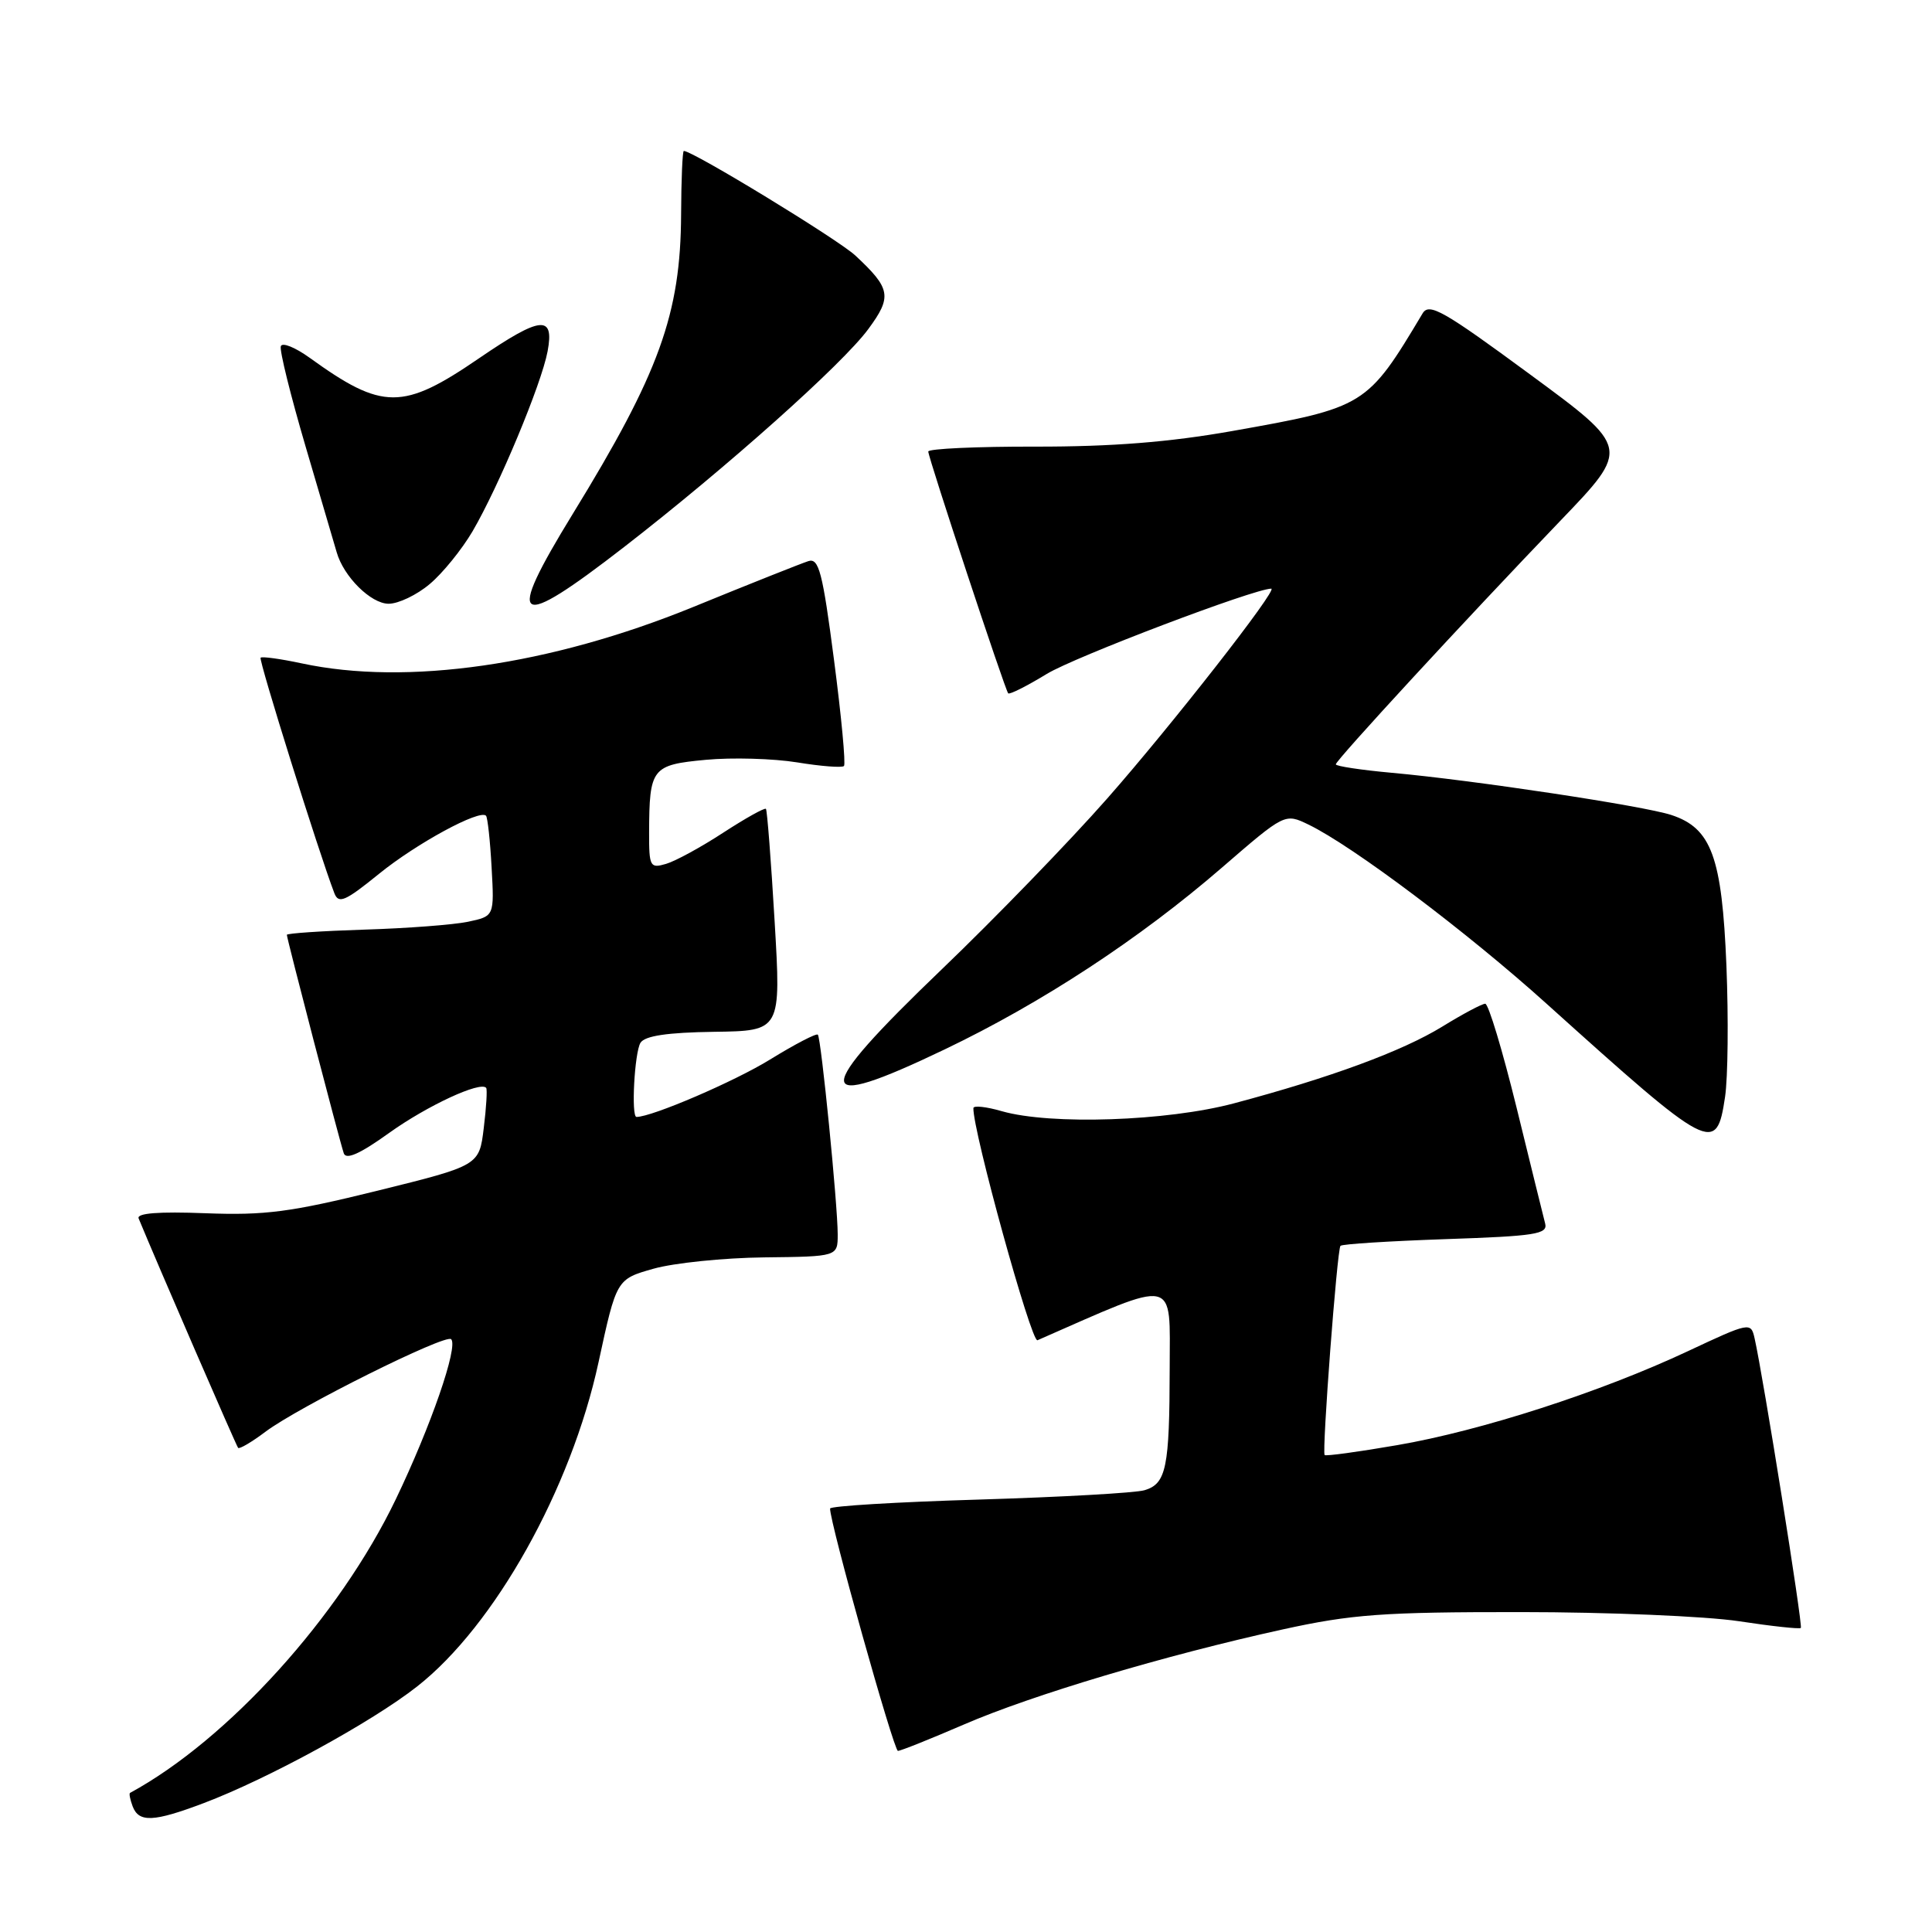 <?xml version="1.0" encoding="UTF-8" standalone="no"?>
<!DOCTYPE svg PUBLIC "-//W3C//DTD SVG 1.1//EN" "http://www.w3.org/Graphics/SVG/1.1/DTD/svg11.dtd" >
<svg xmlns="http://www.w3.org/2000/svg" xmlns:xlink="http://www.w3.org/1999/xlink" version="1.1" viewBox="0 0 256 256">
 <g >
 <path fill="currentColor"
d=" M 27.00 238.92 C 35.49 235.71 49.26 228.19 55.28 223.46 C 65.55 215.40 75.68 197.28 79.31 180.50 C 81.69 169.50 81.69 169.50 86.60 168.11 C 89.29 167.35 95.89 166.67 101.25 166.61 C 111.00 166.50 111.00 166.50 111.00 163.56 C 111.00 159.66 108.81 137.61 108.37 137.10 C 108.18 136.88 105.34 138.36 102.04 140.39 C 97.35 143.29 86.39 148.00 84.34 148.00 C 83.61 148.00 84.08 139.43 84.87 138.17 C 85.46 137.25 88.42 136.81 94.61 136.72 C 103.50 136.60 103.50 136.60 102.64 122.05 C 102.17 114.05 101.65 107.35 101.49 107.18 C 101.32 107.00 98.78 108.42 95.84 110.33 C 92.90 112.25 89.49 114.11 88.25 114.47 C 86.14 115.09 86.00 114.84 86.01 110.32 C 86.04 101.76 86.36 101.35 93.52 100.68 C 97.02 100.35 102.47 100.51 105.63 101.02 C 108.79 101.54 111.58 101.75 111.83 101.50 C 112.08 101.25 111.49 94.93 110.51 87.44 C 109.00 75.82 108.50 73.91 107.12 74.35 C 106.23 74.63 99.33 77.37 91.80 80.45 C 72.88 88.16 53.91 90.89 39.98 87.90 C 37.17 87.30 34.71 86.96 34.53 87.15 C 34.25 87.45 42.26 113.03 44.30 118.34 C 44.86 119.81 45.72 119.44 50.23 115.78 C 55.21 111.74 63.57 107.21 64.40 108.09 C 64.61 108.32 64.95 111.40 65.14 114.95 C 65.50 121.40 65.50 121.40 62.00 122.14 C 60.08 122.54 53.89 123.01 48.26 123.18 C 42.62 123.36 38.01 123.67 38.01 123.87 C 38.00 124.33 44.95 151.02 45.55 152.81 C 45.85 153.72 47.71 152.89 51.59 150.10 C 56.62 146.50 63.67 143.23 64.42 144.15 C 64.58 144.34 64.44 146.74 64.10 149.47 C 63.50 154.44 63.50 154.44 50.00 157.78 C 38.48 160.62 35.14 161.06 27.22 160.76 C 21.02 160.52 18.08 160.75 18.37 161.45 C 20.84 167.44 31.31 191.58 31.55 191.85 C 31.73 192.04 33.36 191.08 35.18 189.71 C 39.54 186.43 59.05 176.71 59.78 177.45 C 60.75 178.41 57.09 188.99 52.45 198.65 C 44.98 214.21 30.21 230.52 17.23 237.57 C 17.08 237.65 17.24 238.45 17.58 239.36 C 18.41 241.52 20.36 241.43 27.00 238.92 Z  M 127.69 228.52 C 136.76 224.59 154.38 219.33 170.00 215.90 C 179.12 213.90 183.25 213.60 201.50 213.61 C 213.05 213.61 226.06 214.16 230.41 214.82 C 234.75 215.48 238.45 215.88 238.62 215.71 C 238.91 215.42 233.62 182.30 232.49 177.32 C 232.00 175.17 231.86 175.19 223.65 179.04 C 212.08 184.47 196.25 189.58 185.13 191.49 C 179.98 192.38 175.66 192.97 175.52 192.80 C 175.15 192.34 177.17 165.56 177.62 165.08 C 177.84 164.84 184.12 164.45 191.59 164.19 C 203.46 163.79 205.11 163.53 204.74 162.12 C 204.51 161.23 202.80 154.31 200.95 146.75 C 199.09 139.19 197.23 133.00 196.80 133.00 C 196.38 133.00 193.82 134.36 191.11 136.03 C 185.82 139.28 176.31 142.79 163.50 146.20 C 154.61 148.57 139.22 149.09 132.75 147.24 C 130.69 146.64 128.99 146.46 128.98 146.83 C 128.88 149.78 136.66 177.95 137.47 177.59 C 156.21 169.37 155.00 169.12 154.99 181.28 C 154.97 194.49 154.54 196.60 151.66 197.46 C 150.47 197.82 140.61 198.37 129.75 198.70 C 118.89 199.02 109.99 199.56 109.99 199.89 C 109.94 201.72 118.43 232.00 118.98 232.00 C 119.35 232.00 123.26 230.43 127.69 228.52 Z  M 228.58 145.34 C 228.96 142.78 229.04 134.95 228.76 127.95 C 228.17 113.55 226.78 109.74 221.46 107.99 C 217.83 106.79 195.20 103.37 184.42 102.40 C 180.34 102.03 177.00 101.52 177.00 101.28 C 177.00 100.74 194.13 82.16 206.75 69.01 C 216.01 59.37 216.01 59.37 202.75 49.62 C 191.26 41.16 189.37 40.08 188.50 41.53 C 181.15 53.83 180.90 53.99 163.24 57.12 C 154.93 58.59 147.34 59.19 137.25 59.18 C 129.41 59.16 123.00 59.46 123.00 59.83 C 123.00 60.64 133.15 91.35 133.59 91.87 C 133.76 92.07 136.06 90.91 138.70 89.30 C 142.40 87.04 166.21 78.00 168.45 78.00 C 169.41 78.00 155.21 96.16 146.70 105.82 C 141.70 111.50 131.85 121.67 124.81 128.42 C 107.41 145.11 107.49 147.53 125.18 139.05 C 138.05 132.89 151.00 124.40 161.88 114.99 C 170.25 107.75 170.25 107.75 173.38 109.26 C 179.23 112.09 194.37 123.48 204.94 133.01 C 226.78 152.68 227.43 153.02 228.58 145.34 Z  M 56.94 77.39 C 58.65 75.96 61.19 72.82 62.61 70.41 C 66.08 64.48 71.74 50.92 72.56 46.55 C 73.47 41.69 71.68 41.87 63.51 47.45 C 53.37 54.40 50.70 54.39 41.02 47.40 C 39.10 46.02 37.39 45.33 37.21 45.88 C 37.02 46.43 38.51 52.42 40.50 59.19 C 42.50 65.96 44.35 72.25 44.61 73.17 C 45.53 76.41 49.15 80.00 51.50 80.00 C 52.79 80.00 55.24 78.83 56.94 77.39 Z  M 82.75 72.44 C 96.28 61.95 111.64 48.25 115.05 43.61 C 118.23 39.30 118.04 38.24 113.34 33.86 C 111.05 31.73 91.81 20.00 90.61 20.00 C 90.43 20.00 90.27 23.77 90.25 28.38 C 90.19 41.61 87.37 49.40 75.89 68.10 C 66.84 82.86 68.19 83.72 82.75 72.44 Z "/>
</g>
</svg>